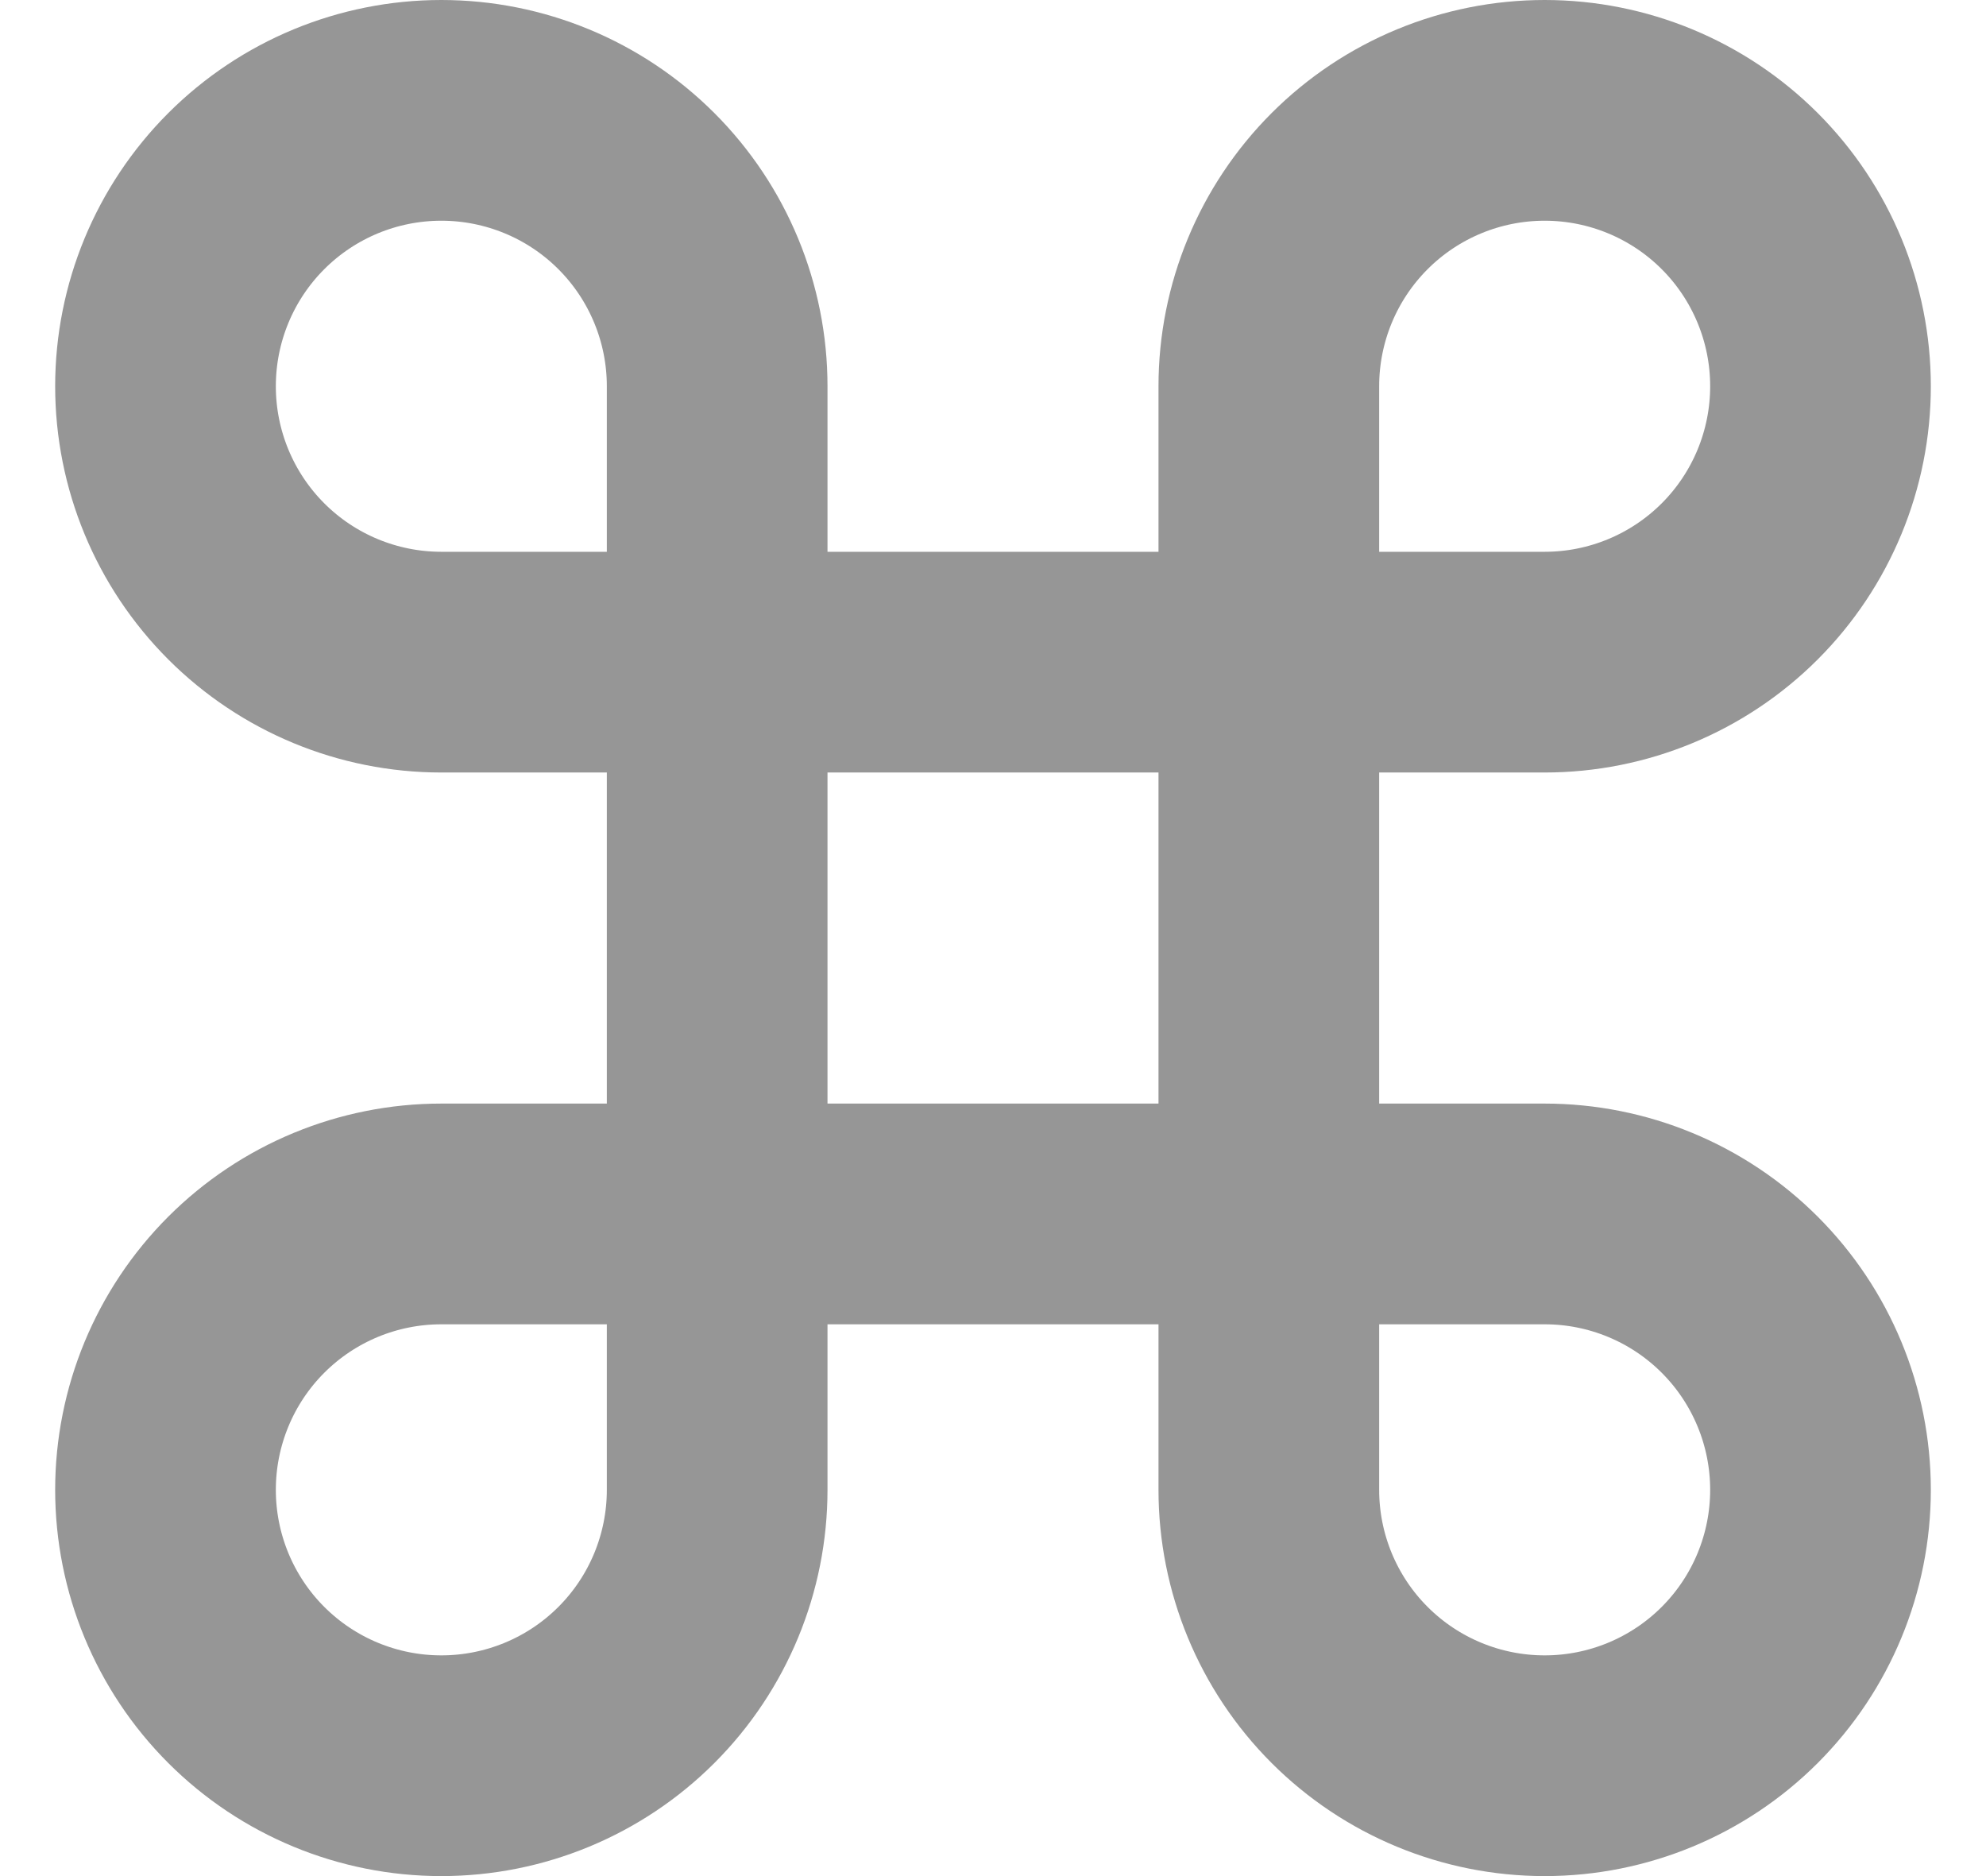 <svg width="18" height="17" viewBox="0 0 18 17" fill="none" xmlns="http://www.w3.org/2000/svg">
<path d="M14 1C13.337 1 12.701 1.263 12.232 1.732C11.763 2.201 11.5 2.837 11.5 3.5V13.5C11.5 14.163 11.763 14.799 12.232 15.268C12.701 15.737 13.337 16 14 16C14.663 16 15.299 15.737 15.768 15.268C16.237 14.799 16.5 14.163 16.5 13.5C16.5 12.837 16.237 12.201 15.768 11.732C15.299 11.263 14.663 11 14 11H4C3.337 11 2.701 11.263 2.232 11.732C1.763 12.201 1.5 12.837 1.5 13.5C1.5 14.163 1.763 14.799 2.232 15.268C2.701 15.737 3.337 16 4 16C4.663 16 5.299 15.737 5.768 15.268C6.237 14.799 6.5 14.163 6.5 13.5V3.5C6.5 2.837 6.237 2.201 5.768 1.732C5.299 1.263 4.663 1 4 1C3.337 1 2.701 1.263 2.232 1.732C1.763 2.201 1.5 2.837 1.5 3.5C1.5 4.163 1.763 4.799 2.232 5.268C2.701 5.737 3.337 6 4 6H14C14.663 6 15.299 5.737 15.768 5.268C16.237 4.799 16.5 4.163 16.5 3.5C16.5 2.837 16.237 2.201 15.768 1.732C15.299 1.263 14.663 1 14 1Z" stroke="#969696" stroke-width="2" stroke-linecap="round" stroke-linejoin="round"/>
</svg>

